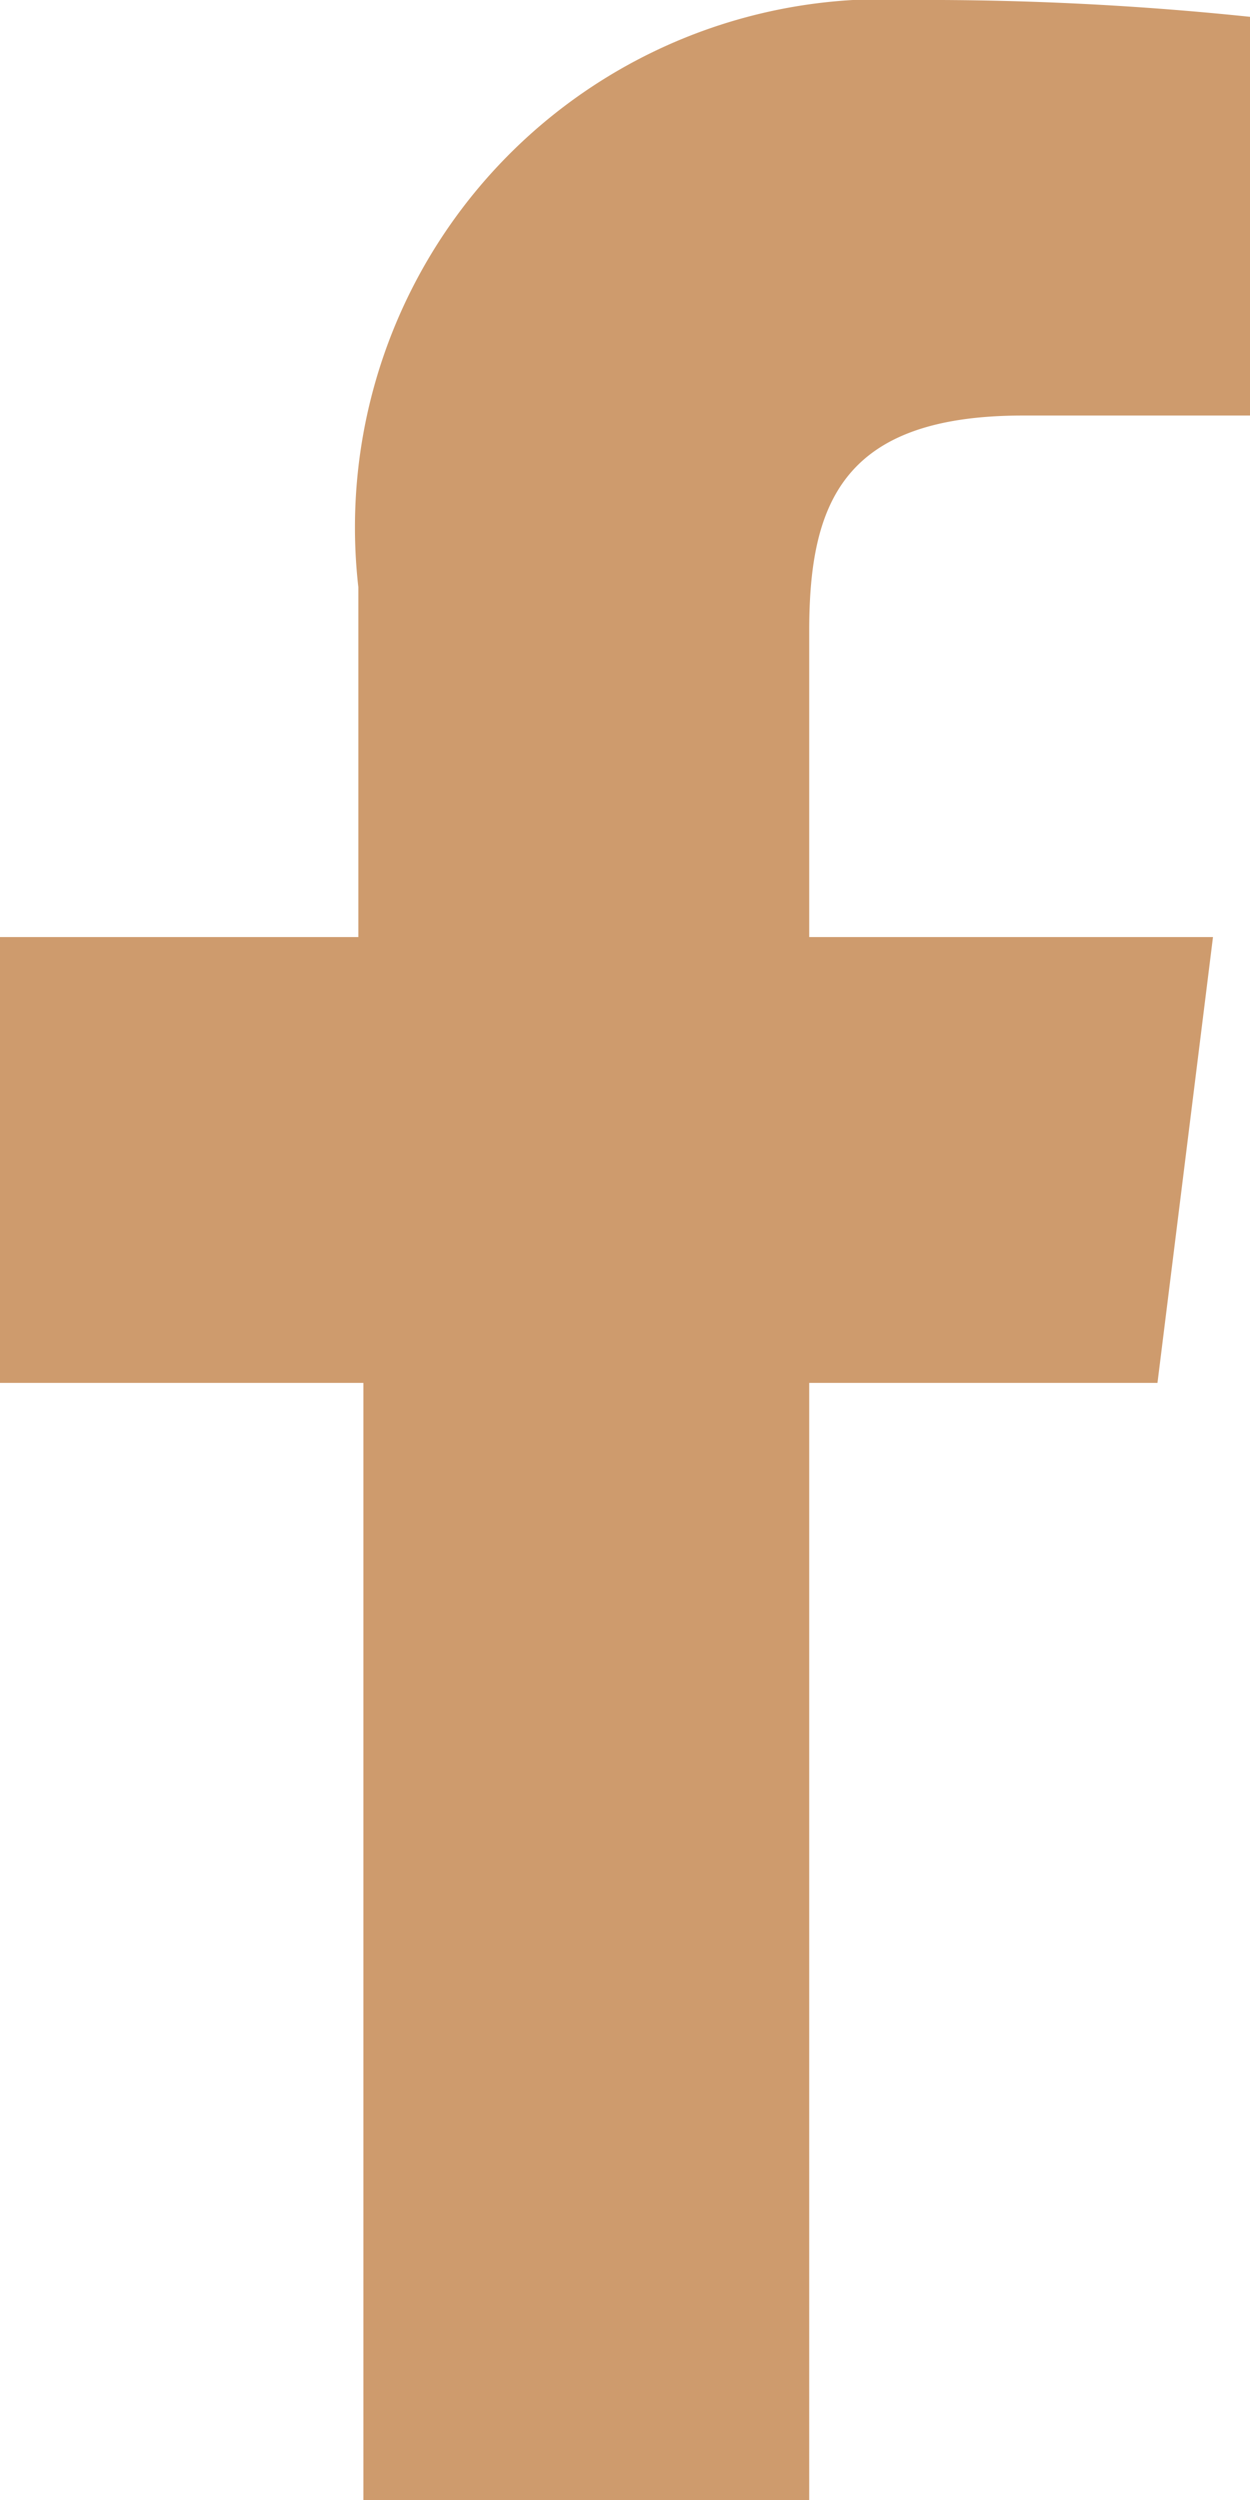 <svg xmlns="http://www.w3.org/2000/svg" viewBox="0 0 7.43 14.86"><defs><style>.cls-1{fill:#ce9b6d;}</style></defs><g id="圖層_2" data-name="圖層 2"><g id="圖層_2-2" data-name="圖層 2"><path class="cls-1" d="M6.08,2.47H7.43V.1a18.44,18.44,0,0,0-2-.1,3.14,3.14,0,0,0-3.3,3.49V5.57H0V8.22H2.16v6.64H4.81V8.22H6.88l.33-2.65H4.81V3.75c0-.76.2-1.28,1.27-1.28Z"/></g></g></svg>